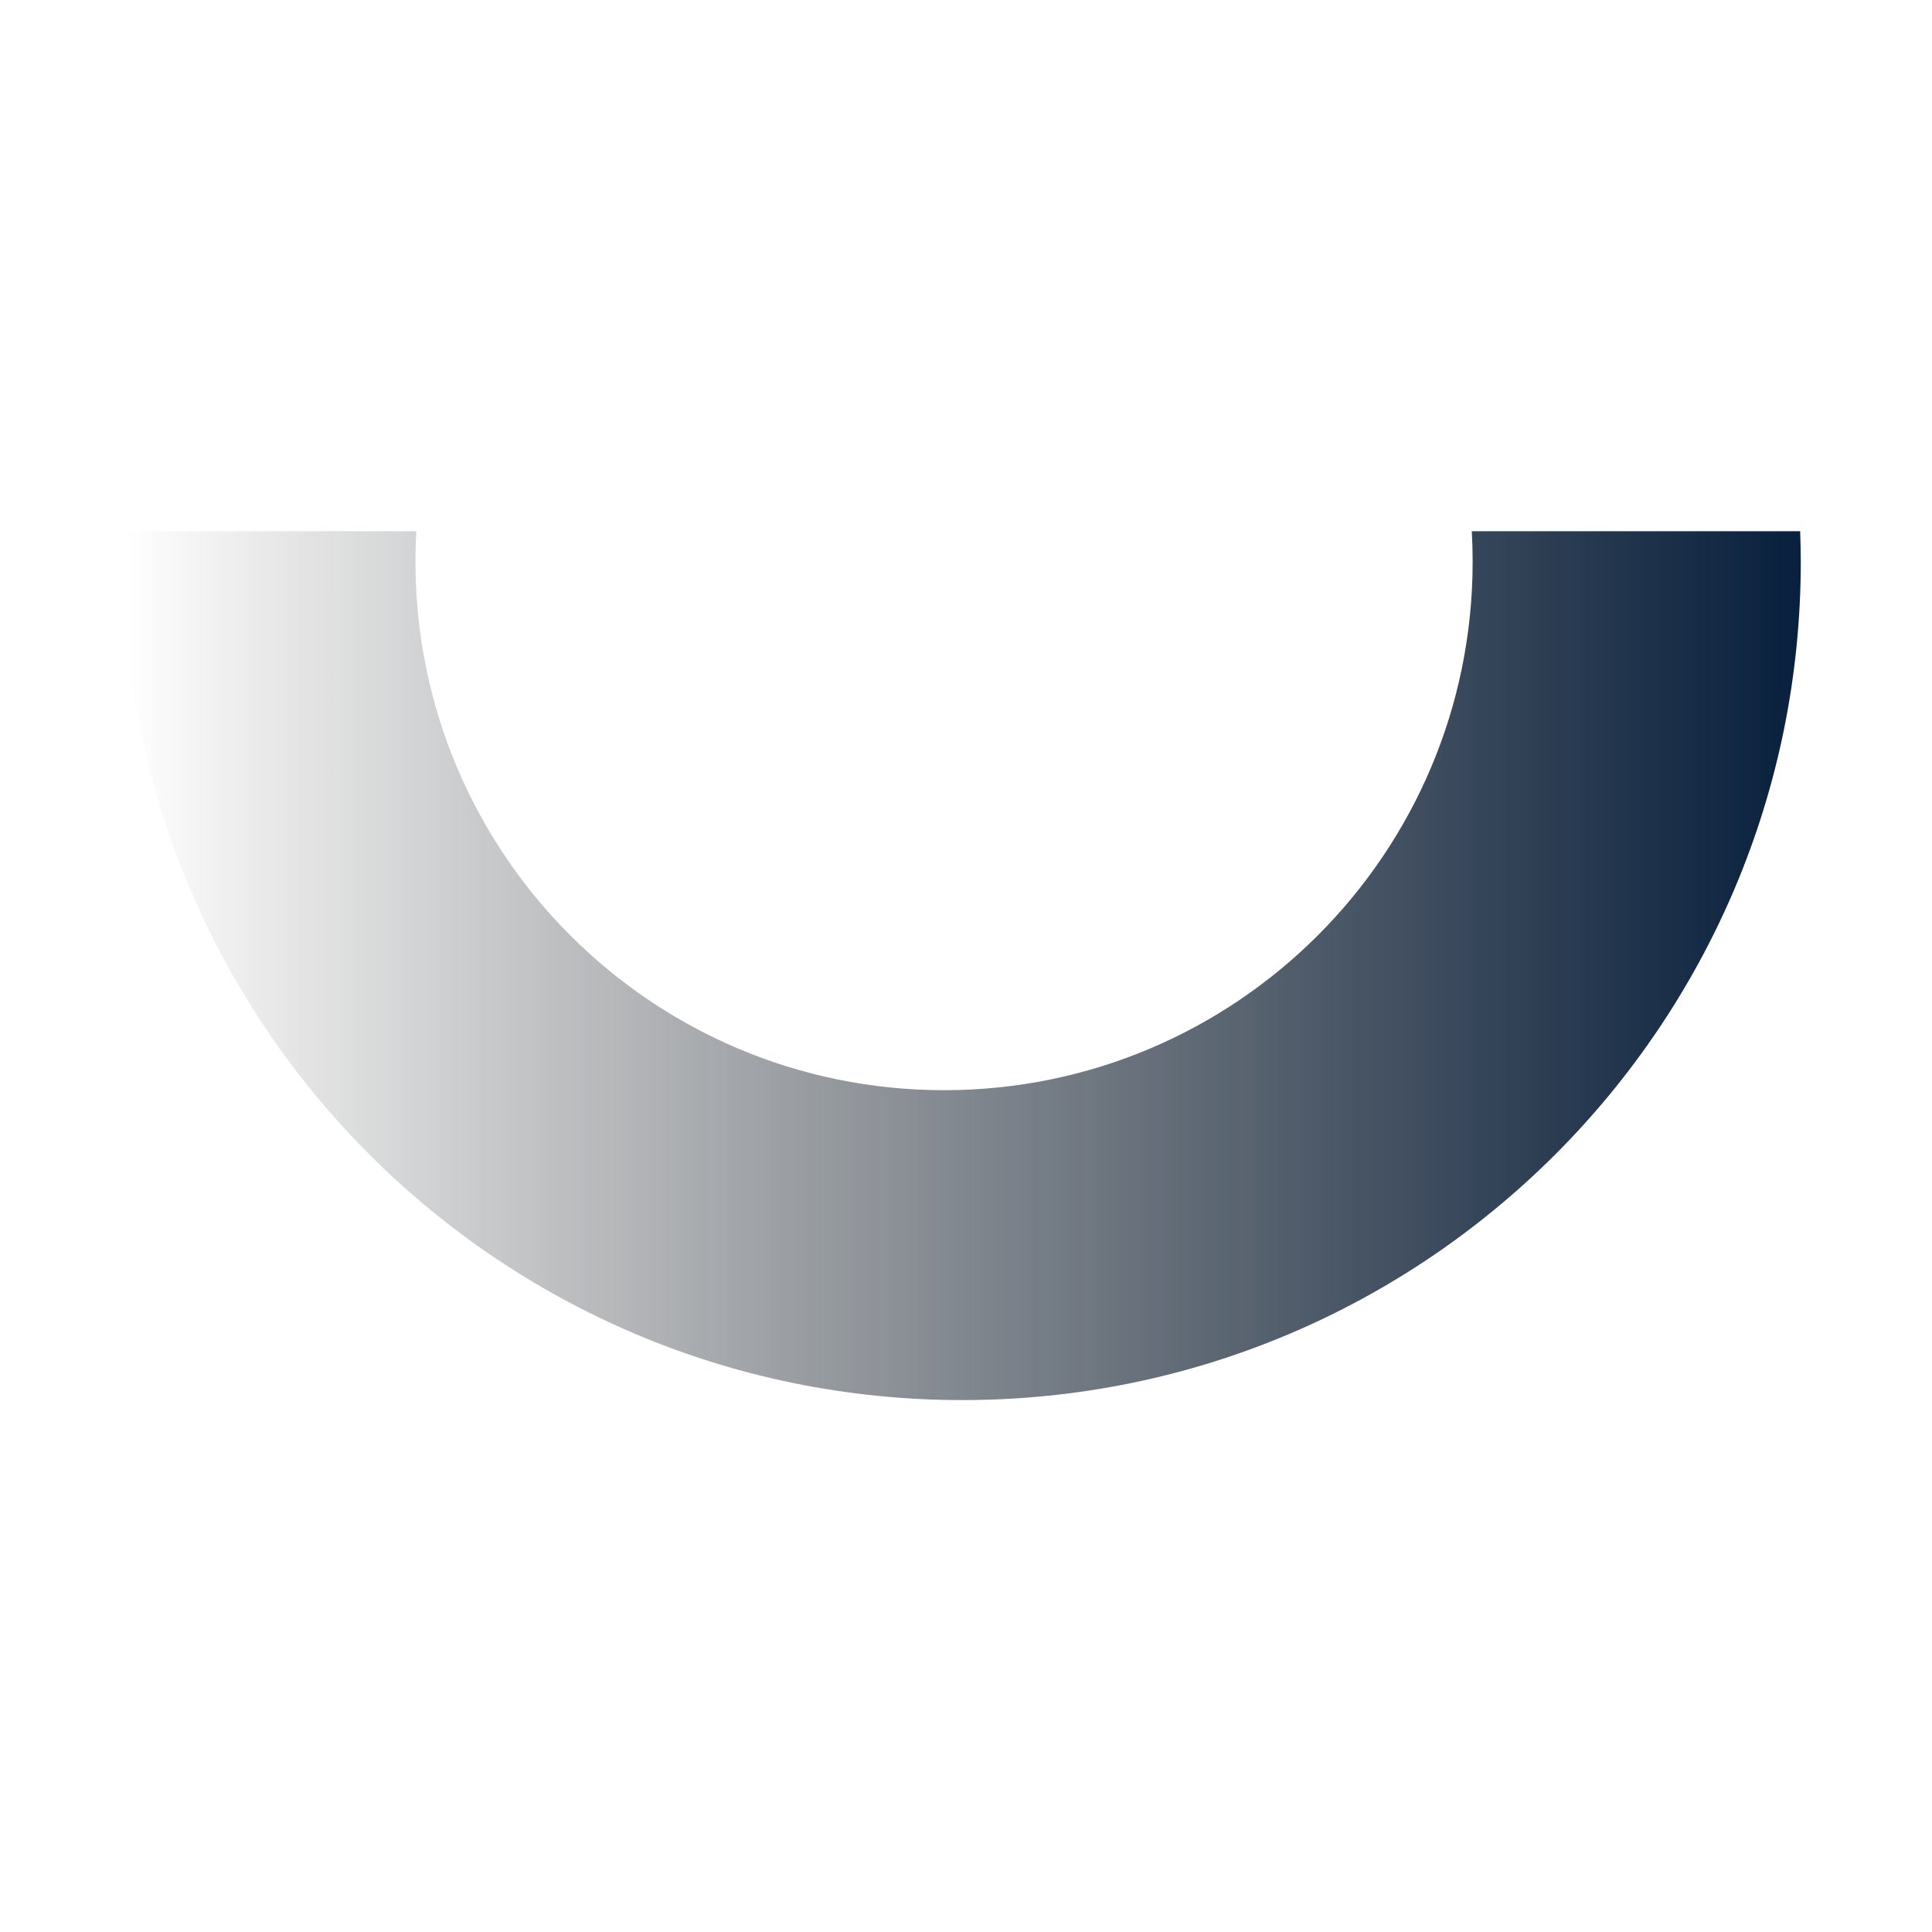 <?xml version="1.0" encoding="utf-8"?>
<!-- Generator: Adobe Illustrator 24.3.0, SVG Export Plug-In . SVG Version: 6.00 Build 0)  -->
<svg version="1.1" id="Layer_1" xmlns="http://www.w3.org/2000/svg" xmlns:xlink="http://www.w3.org/1999/xlink" x="0px" y="0px"
	 viewBox="0 0 250 250" style="enable-background:new 0 0 250 250;" xml:space="preserve">
<style type="text/css">
	.st0{fill:url(#SVGID_1_);}
</style>
<linearGradient id="SVGID_1_" gradientUnits="userSpaceOnUse" x1="16.02" y1="124.953" x2="233.01" y2="124.953">
	<stop  offset="0" style="stop-color:#000000;stop-opacity:0"/>
	<stop  offset="1" style="stop-color:#08203E"/>
</linearGradient>
<path class="st0" d="M232.94,68.74h-42.49c0.07,1.31,0.11,2.61,0.11,3.93c0,37.78-30.62,68.4-68.4,68.4s-68.4-30.62-68.4-68.4
	c0-1.32,0.04-2.63,0.11-3.93H16.09c-0.05,1.31-0.07,2.61-0.07,3.93c0,59.92,48.57,108.5,108.5,108.5s108.5-48.57,108.5-108.5
	C233.01,71.35,232.99,70.04,232.94,68.74z"/>
</svg>
